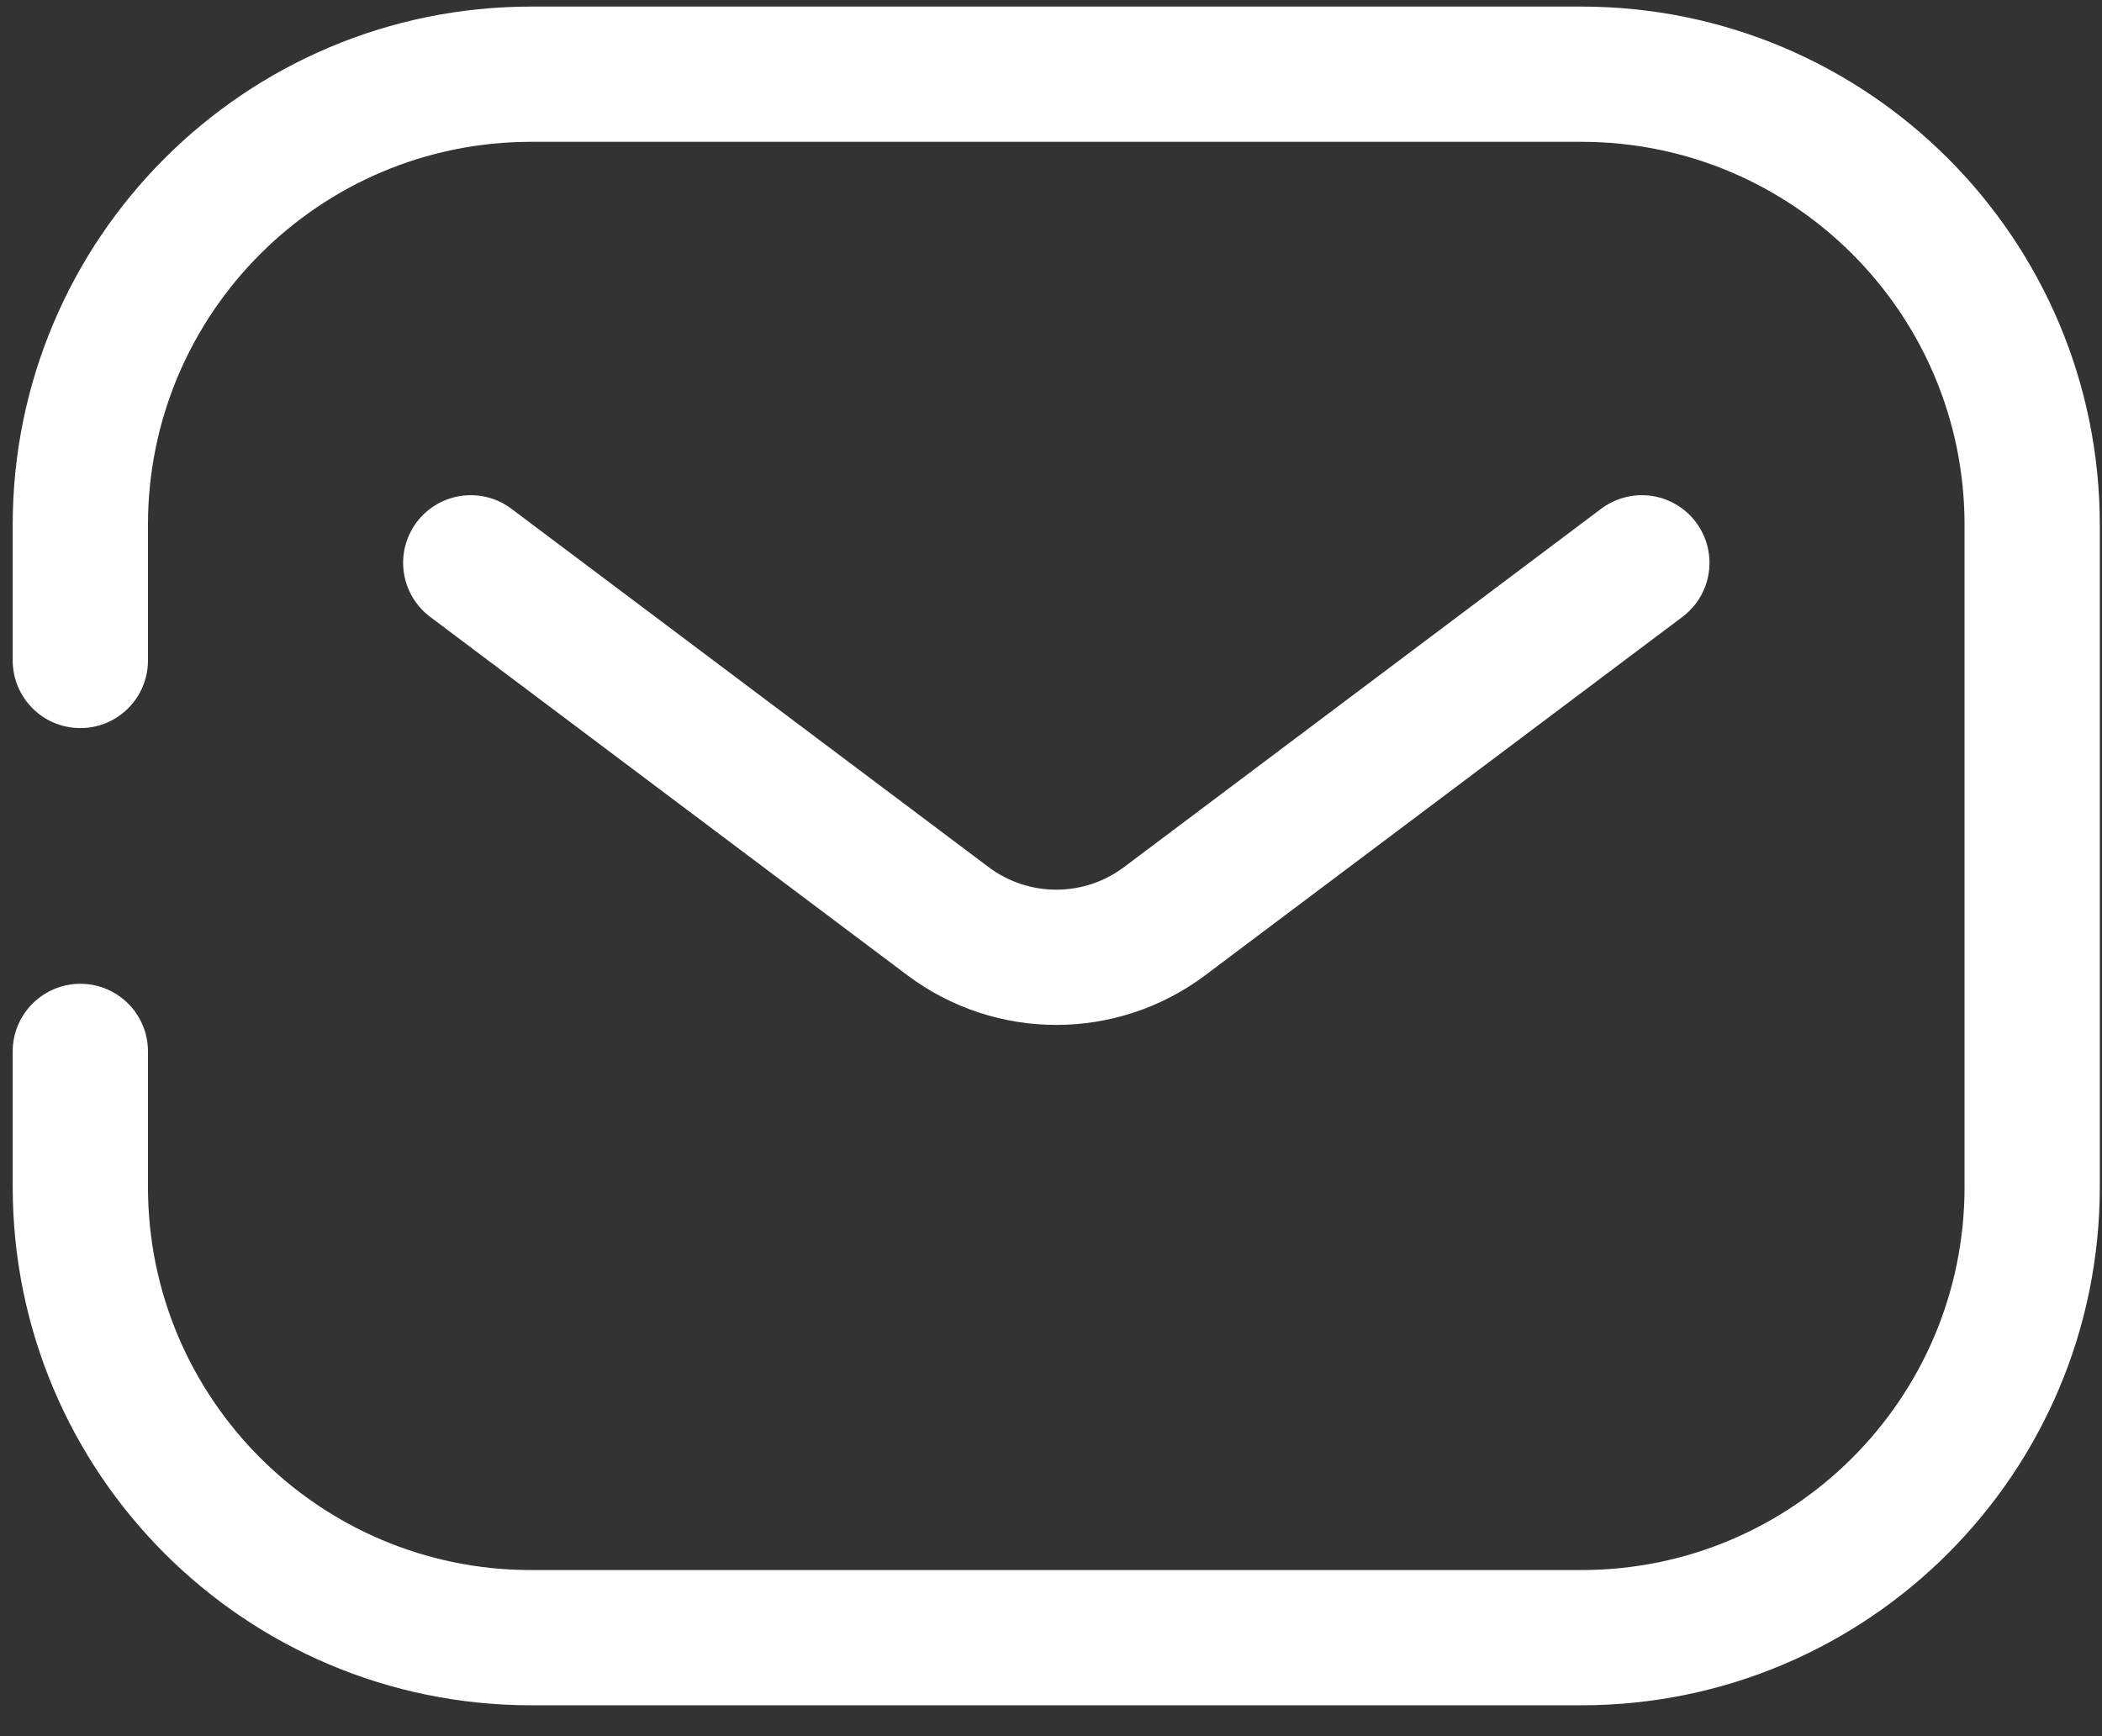 <svg width="23" height="19" viewBox="0 0 23 19" fill="none" xmlns="http://www.w3.org/2000/svg">
<rect x="0" y="0" width="23" height="19" fill="#333333" stroke="none"/>
<path d="M0.879 7.228V5.745C0.879 3.021 3.088 0.812 5.812 0.812H17.303C20.028 0.812 22.236 3.021 22.236 5.745V12.989C22.236 15.713 20.028 17.922 17.303 17.922H5.812C3.088 17.922 0.879 15.713 0.879 12.989V11.506" stroke="white" stroke-width="1.48" stroke-linecap="round"/>
<path d="M5.151 6.159L10.373 10.081C11.075 10.608 12.041 10.608 12.743 10.081L17.965 6.159" stroke="white" stroke-width="1.48" stroke-linecap="round" stroke-linejoin="round"/>
</svg>

